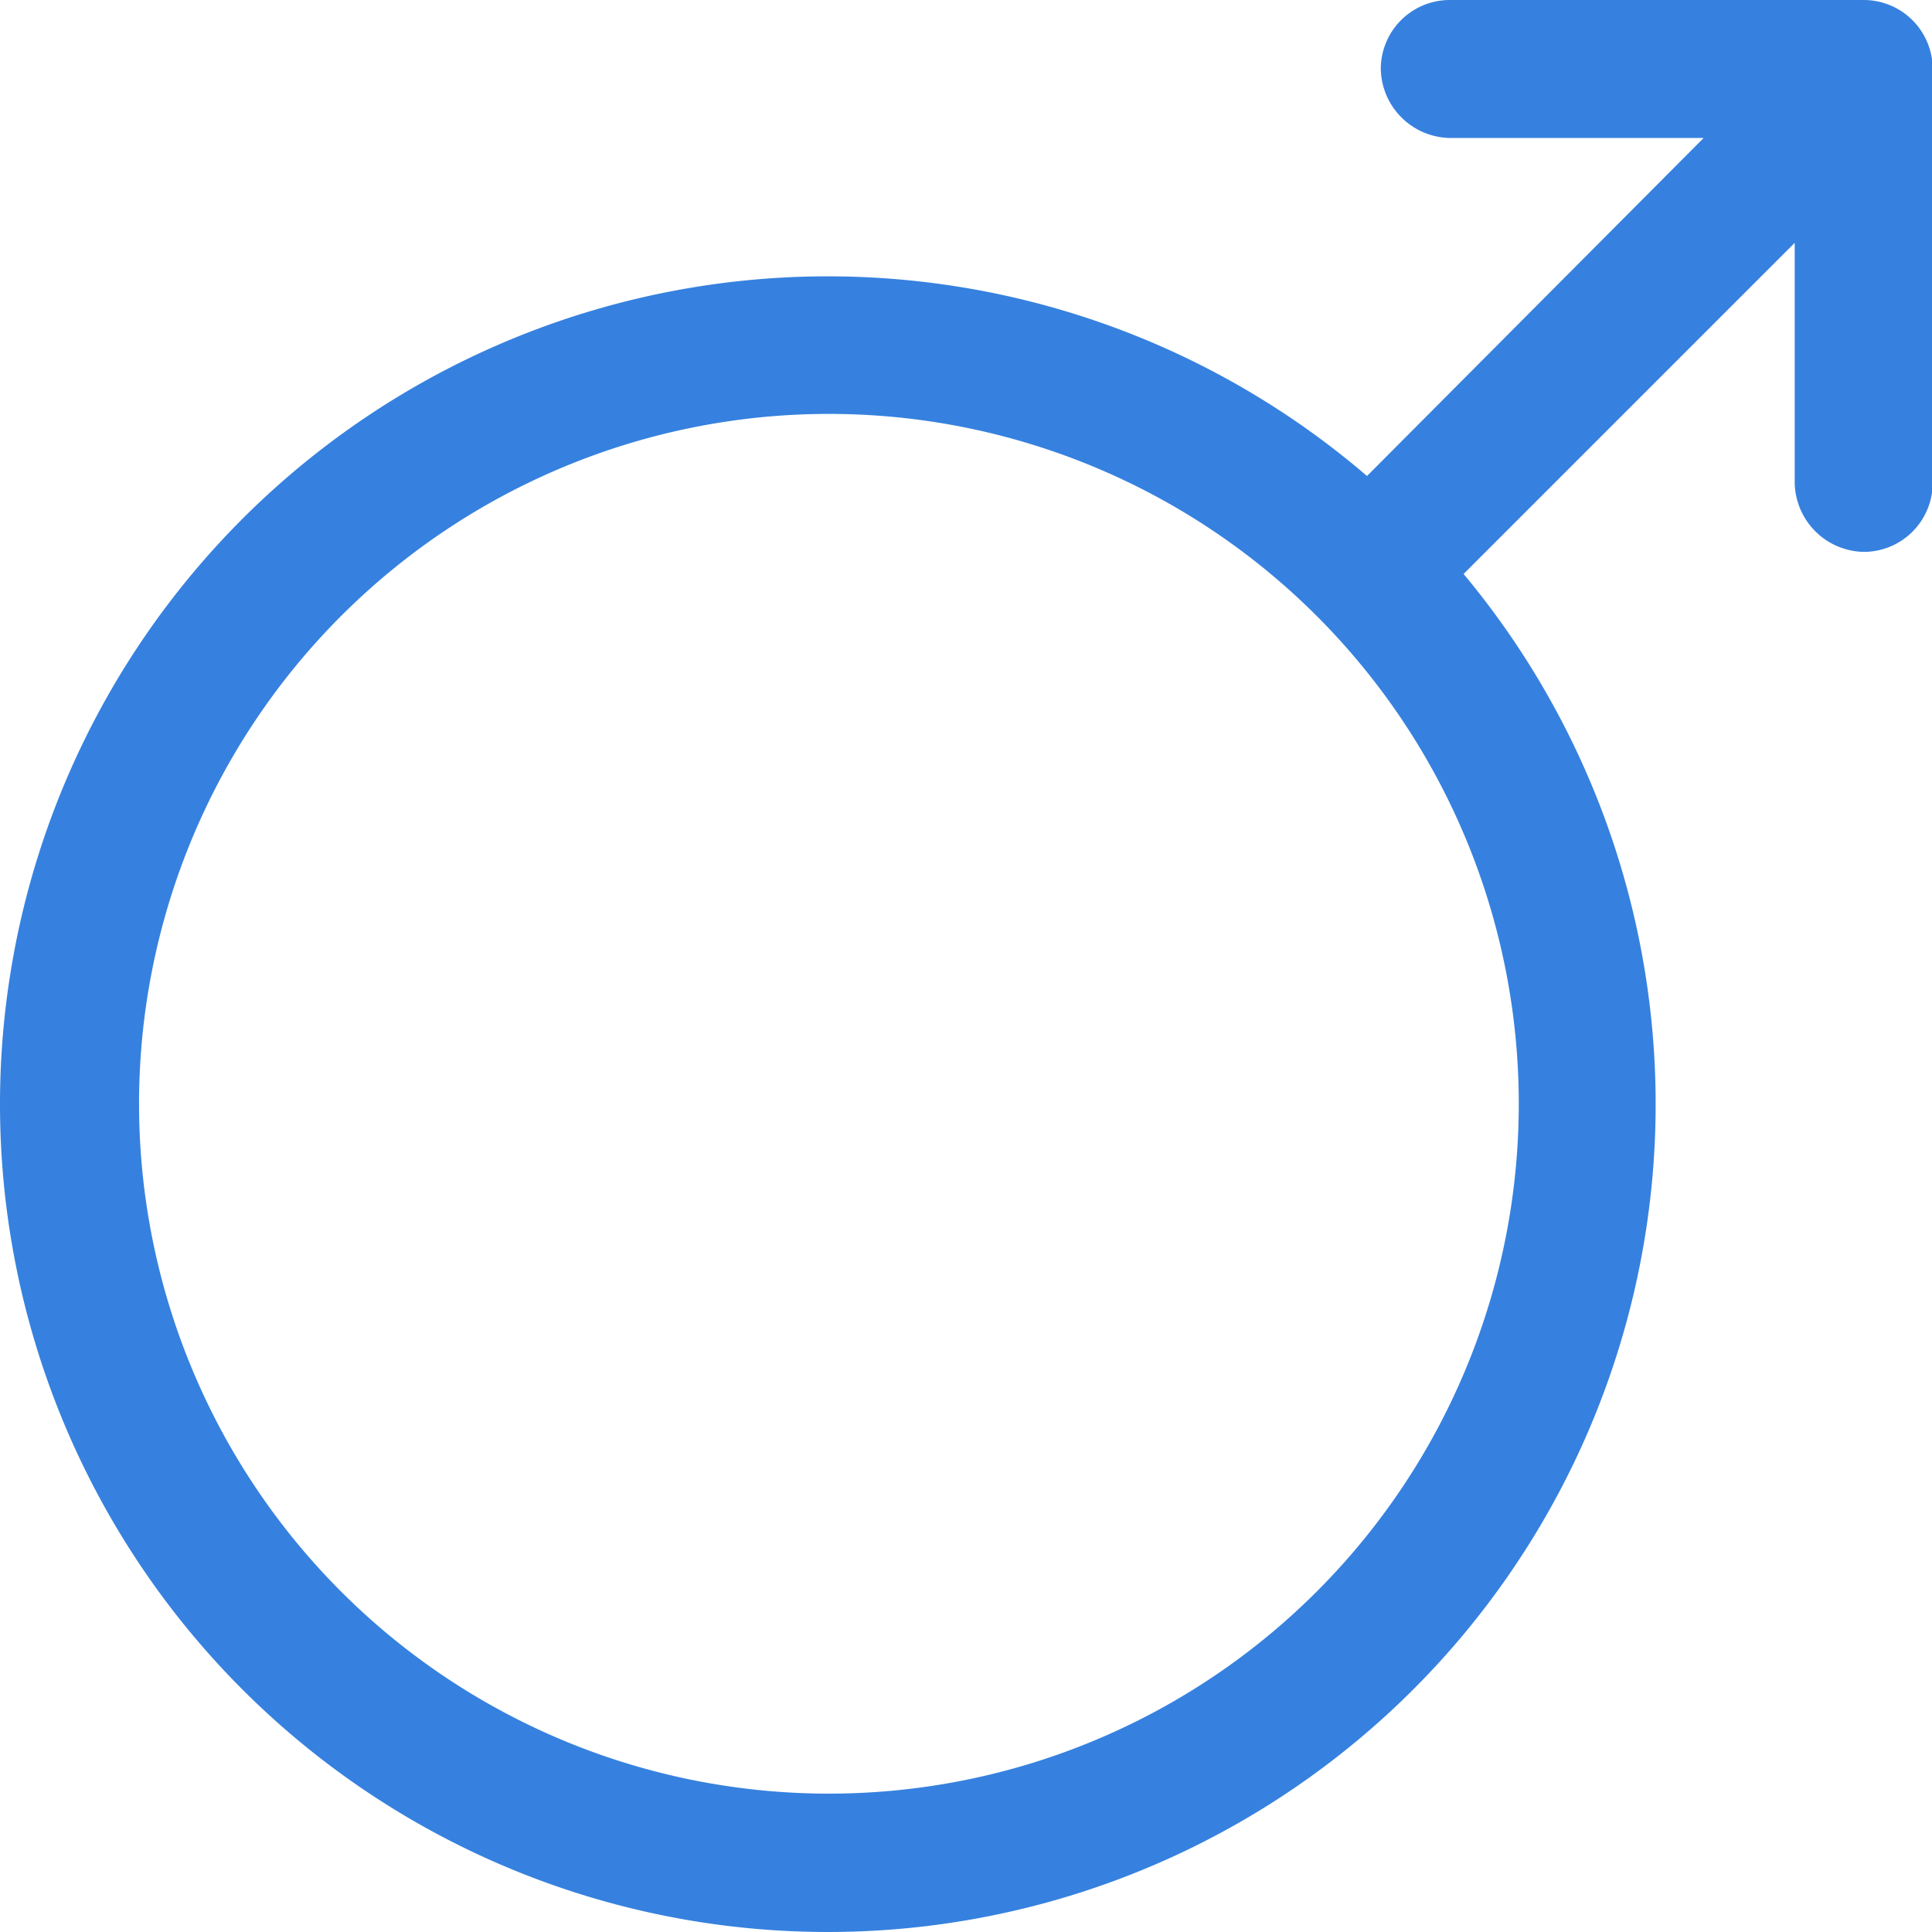 <?xml version="1.0" standalone="no"?><!DOCTYPE svg PUBLIC "-//W3C//DTD SVG 1.1//EN" "http://www.w3.org/Graphics/SVG/1.1/DTD/svg11.dtd"><svg t="1668411343688" class="icon" viewBox="0 0 1024 1024" version="1.1" xmlns="http://www.w3.org/2000/svg" p-id="2703" xmlns:xlink="http://www.w3.org/1999/xlink" width="200" height="200"><path d="M987.799 0h-219.383a36.564 36.564 0 0 0-36.564 36.564 37.295 37.295 0 0 0 36.564 36.564h134.555L724.539 252.291a438.767 438.767 0 1 0 51.189 51.921l175.507-175.507V255.947a37.295 37.295 0 0 0 36.564 36.564 36.564 36.564 0 0 0 36.564-36.564v-219.383a36.564 36.564 0 0 0-36.564-36.564zM439.341 950.661a365.639 365.639 0 1 1 365.639-365.639 365.639 365.639 0 0 1-365.639 365.639z" fill="#3681df" p-id="2704"></path></svg>